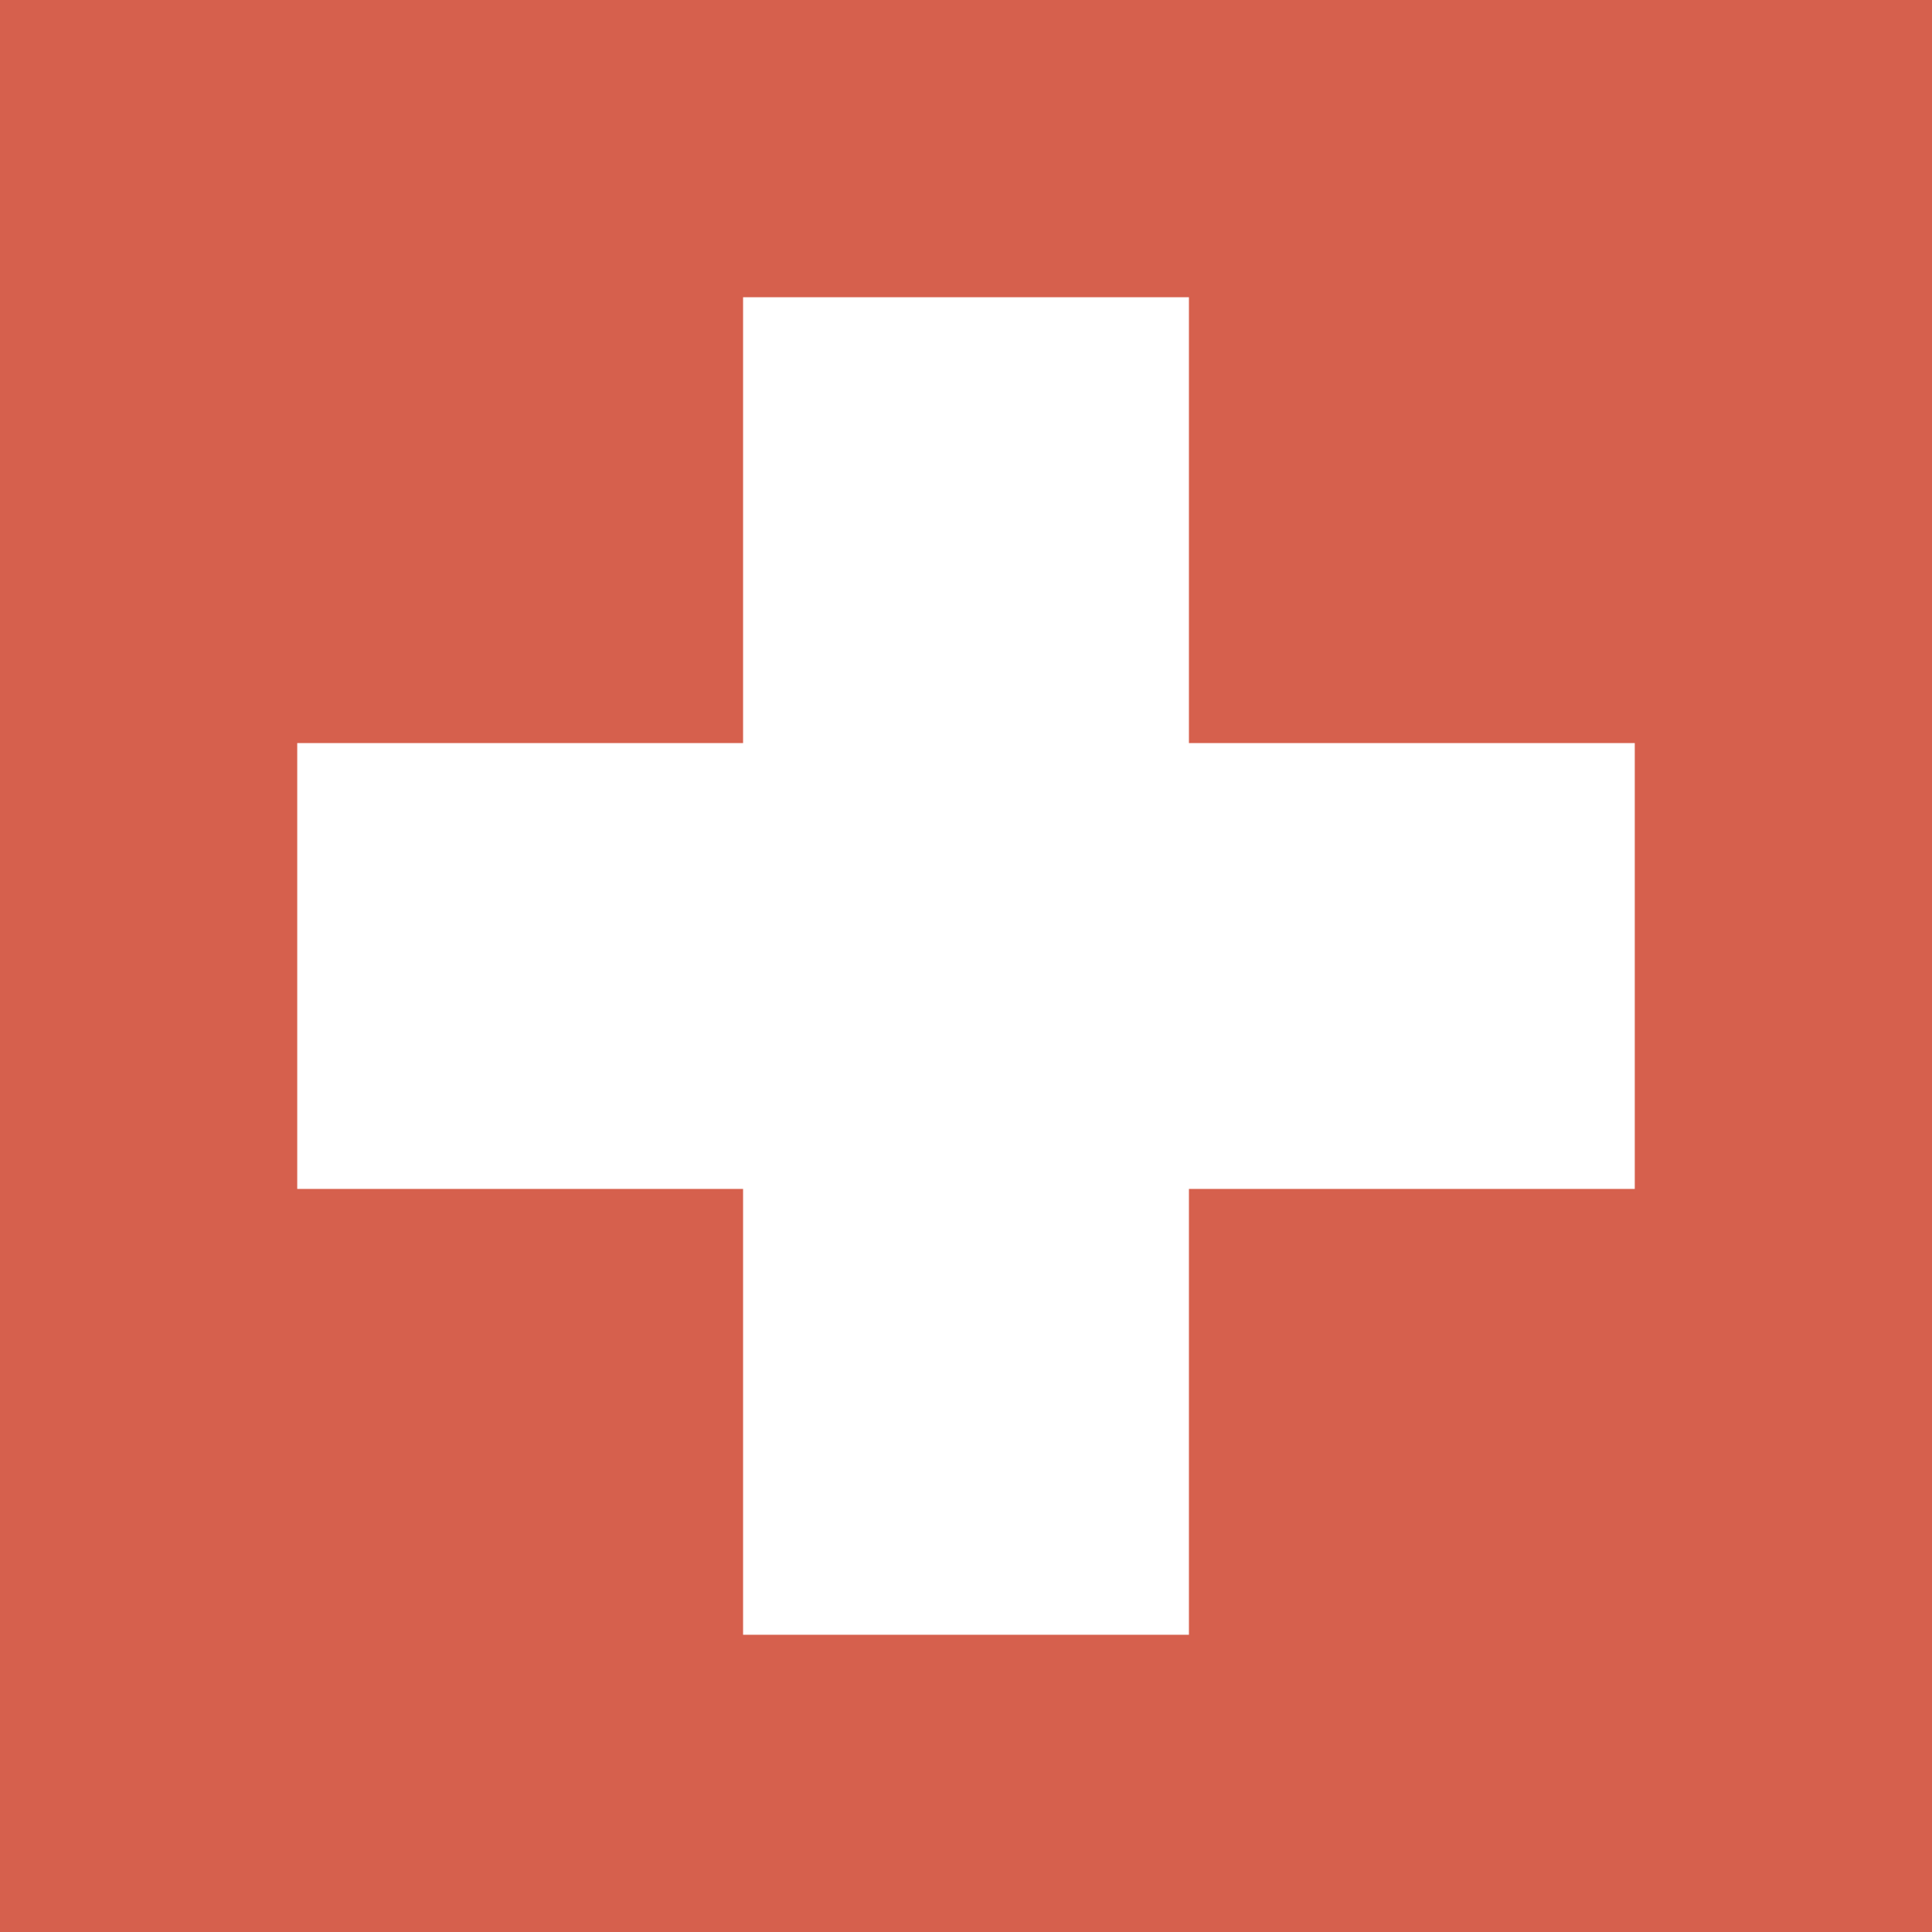 <svg width="13" height="13" viewBox="0 0 13 13" xmlns="http://www.w3.org/2000/svg"><path fill="#D6604D" type="MSShapeGroup" d="M0 0h13v13h-13z"/><path d="M8 5v-3h-3v3h-3v3h3v3h3v-3h3v-3h-3z" fill="#fff" type="MSShapeGroup"/></svg>
